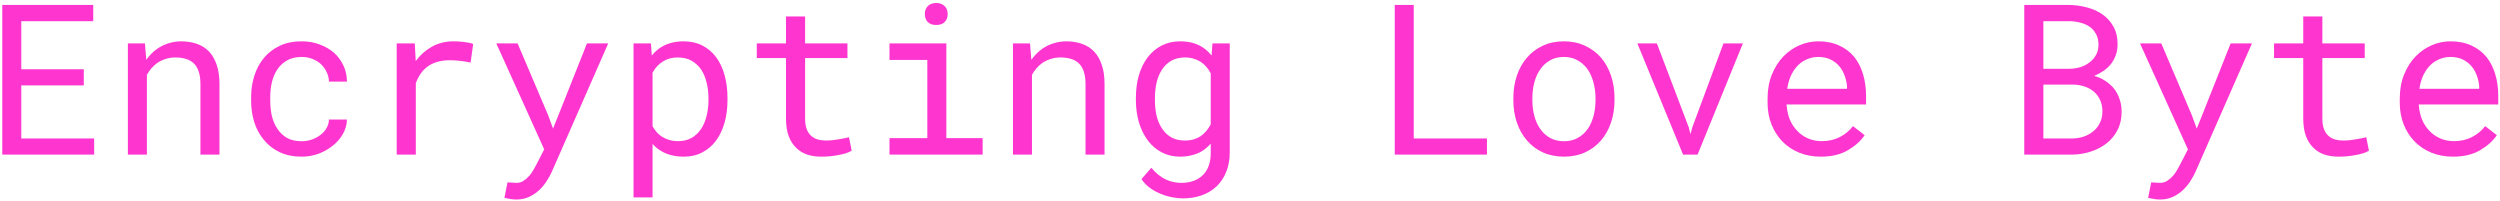 <svg width="760" height="61" viewBox="0 0 760 61" fill="none" xmlns="http://www.w3.org/2000/svg">
<path d="M25.469 25.969H6.469V42.094H28.625V47H0.688V1.5H28.344V6.438H6.469V21.062H25.469V25.969ZM38.875 47V13.188H44.062L44.469 18.188C44.969 17.479 45.51 16.833 46.094 16.25C46.698 15.646 47.333 15.125 48 14.688C49 14.021 50.083 13.51 51.25 13.156C52.438 12.781 53.688 12.583 55 12.562C56.771 12.562 58.375 12.812 59.812 13.312C61.271 13.812 62.51 14.594 63.531 15.656C64.552 16.719 65.333 18.073 65.875 19.719C66.438 21.344 66.719 23.281 66.719 25.531V47H60.938V25.656C60.938 24.156 60.771 22.885 60.438 21.844C60.104 20.802 59.615 19.958 58.969 19.312C58.302 18.667 57.49 18.198 56.531 17.906C55.594 17.615 54.51 17.469 53.281 17.469C52.219 17.469 51.229 17.625 50.312 17.938C49.396 18.229 48.552 18.635 47.781 19.156C47.156 19.615 46.573 20.146 46.031 20.75C45.51 21.354 45.052 22.021 44.656 22.75V47H38.875ZM91.719 42.938C92.76 42.938 93.771 42.771 94.75 42.438C95.75 42.104 96.635 41.635 97.406 41.031C98.177 40.448 98.792 39.76 99.25 38.969C99.729 38.156 99.979 37.281 100 36.344H105.469C105.448 37.844 105.052 39.281 104.281 40.656C103.531 42.01 102.521 43.198 101.25 44.219C99.979 45.26 98.521 46.094 96.875 46.719C95.229 47.323 93.51 47.625 91.719 47.625C89.156 47.625 86.917 47.167 85 46.25C83.083 45.333 81.49 44.094 80.219 42.531C78.927 40.99 77.958 39.208 77.312 37.188C76.667 35.146 76.344 33 76.344 30.75V29.438C76.344 27.208 76.667 25.073 77.312 23.031C77.958 20.99 78.927 19.188 80.219 17.625C81.49 16.083 83.083 14.854 85 13.938C86.917 13.021 89.156 12.562 91.719 12.562C93.719 12.562 95.552 12.885 97.219 13.531C98.906 14.156 100.365 15.01 101.594 16.094C102.802 17.198 103.75 18.5 104.438 20C105.125 21.5 105.469 23.104 105.469 24.812H100C99.979 23.792 99.75 22.833 99.312 21.938C98.896 21.021 98.323 20.219 97.594 19.531C96.865 18.844 95.99 18.302 94.969 17.906C93.969 17.51 92.885 17.312 91.719 17.312C89.927 17.312 88.417 17.677 87.188 18.406C85.979 19.115 85 20.042 84.25 21.188C83.5 22.354 82.958 23.656 82.625 25.094C82.312 26.531 82.156 27.979 82.156 29.438V30.75C82.156 32.229 82.312 33.698 82.625 35.156C82.958 36.594 83.5 37.885 84.25 39.031C84.979 40.198 85.948 41.146 87.156 41.875C88.385 42.583 89.906 42.938 91.719 42.938ZM137.906 12.562C138.969 12.562 140.073 12.635 141.219 12.781C142.385 12.927 143.26 13.125 143.844 13.375L143.062 19.031C141.938 18.781 140.865 18.604 139.844 18.5C138.844 18.375 137.792 18.312 136.688 18.312C135.271 18.312 133.99 18.49 132.844 18.844C131.698 19.177 130.698 19.677 129.844 20.344C129.073 20.927 128.396 21.646 127.812 22.5C127.25 23.333 126.781 24.271 126.406 25.312V47H120.594V13.188H126.094L126.344 17.719L126.375 18.562C127.75 16.708 129.396 15.25 131.312 14.188C133.25 13.104 135.448 12.562 137.906 12.562ZM156.906 60.656C156.365 60.656 155.729 60.594 155 60.469C154.271 60.344 153.719 60.24 153.344 60.156L154.281 55.438C154.802 55.479 155.312 55.51 155.812 55.531C156.333 55.573 156.74 55.594 157.031 55.594C157.823 55.594 158.542 55.375 159.188 54.938C159.854 54.5 160.448 53.979 160.969 53.375C161.469 52.771 161.896 52.146 162.25 51.5C162.625 50.854 162.917 50.323 163.125 49.906L165.438 45.406L150.875 13.188H157.344L166.625 35L168.125 39.094L169.719 35.125L178.438 13.188H184.906L167.75 52.219C167.354 53.094 166.844 54.021 166.219 55C165.615 55.979 164.875 56.885 164 57.719C163.125 58.552 162.104 59.25 160.938 59.812C159.771 60.375 158.427 60.656 156.906 60.656ZM192.594 60V13.188H197.875L198.156 16.875C198.615 16.292 199.115 15.771 199.656 15.312C200.198 14.833 200.781 14.427 201.406 14.094C202.281 13.594 203.25 13.219 204.312 12.969C205.396 12.698 206.552 12.562 207.781 12.562C209.948 12.562 211.865 12.99 213.531 13.844C215.198 14.698 216.594 15.885 217.719 17.406C218.844 18.927 219.698 20.75 220.281 22.875C220.865 24.979 221.156 27.292 221.156 29.812V30.469C221.156 32.885 220.865 35.146 220.281 37.25C219.698 39.333 218.844 41.146 217.719 42.688C216.594 44.229 215.198 45.438 213.531 46.312C211.885 47.188 210 47.625 207.875 47.625C206.583 47.625 205.375 47.49 204.25 47.219C203.146 46.948 202.146 46.562 201.25 46.062C200.708 45.75 200.198 45.406 199.719 45.031C199.24 44.635 198.792 44.208 198.375 43.75V60H192.594ZM215.375 29.812C215.375 28.167 215.188 26.604 214.812 25.125C214.458 23.625 213.906 22.302 213.156 21.156C212.385 20.031 211.417 19.135 210.25 18.469C209.083 17.802 207.688 17.469 206.062 17.469C205.167 17.469 204.333 17.573 203.562 17.781C202.812 17.99 202.135 18.292 201.531 18.688C200.865 19.083 200.271 19.573 199.75 20.156C199.229 20.74 198.771 21.385 198.375 22.094V38.375C198.729 39 199.135 39.583 199.594 40.125C200.052 40.667 200.573 41.125 201.156 41.5C201.823 41.938 202.562 42.281 203.375 42.531C204.208 42.781 205.125 42.906 206.125 42.906C207.729 42.906 209.115 42.573 210.281 41.906C211.448 41.219 212.406 40.302 213.156 39.156C213.906 38.01 214.458 36.688 214.812 35.188C215.188 33.688 215.375 32.115 215.375 30.469V29.812ZM244.75 5V13.188H257.625V17.656H244.75V36.031C244.75 37.344 244.917 38.427 245.25 39.281C245.583 40.135 246.042 40.812 246.625 41.312C247.208 41.833 247.875 42.198 248.625 42.406C249.396 42.615 250.208 42.719 251.062 42.719C251.688 42.719 252.333 42.688 253 42.625C253.667 42.542 254.323 42.448 254.969 42.344C255.594 42.24 256.177 42.135 256.719 42.031C257.281 41.906 257.74 41.802 258.094 41.719L258.906 45.812C258.427 46.104 257.844 46.365 257.156 46.594C256.469 46.802 255.719 46.979 254.906 47.125C254.094 47.292 253.229 47.417 252.312 47.5C251.417 47.583 250.521 47.625 249.625 47.625C248.125 47.625 246.719 47.417 245.406 47C244.115 46.562 242.99 45.875 242.031 44.938C241.073 44.021 240.312 42.833 239.75 41.375C239.208 39.896 238.938 38.115 238.938 36.031V17.656H230.062V13.188H238.938V5H244.75ZM270.406 13.188H287.688V42H298.719V47H270.406V42H281.906V18.219H270.406V13.188ZM281.156 4.312C281.156 3.812 281.229 3.344 281.375 2.906C281.542 2.469 281.792 2.094 282.125 1.781C282.396 1.51 282.74 1.302 283.156 1.156C283.594 0.99 284.083 0.906 284.625 0.906C285.167 0.906 285.646 0.99 286.062 1.156C286.479 1.302 286.823 1.51 287.094 1.781C287.427 2.073 287.677 2.438 287.844 2.875C288.01 3.312 288.094 3.792 288.094 4.312C288.094 5.25 287.802 6.031 287.219 6.656C286.635 7.281 285.771 7.594 284.625 7.594C283.458 7.594 282.583 7.281 282 6.656C281.438 6.031 281.156 5.25 281.156 4.312ZM307.938 47V13.188H313.125L313.531 18.188C314.031 17.479 314.573 16.833 315.156 16.25C315.76 15.646 316.396 15.125 317.062 14.688C318.062 14.021 319.146 13.51 320.312 13.156C321.5 12.781 322.75 12.583 324.062 12.562C325.833 12.562 327.438 12.812 328.875 13.312C330.333 13.812 331.573 14.594 332.594 15.656C333.615 16.719 334.396 18.073 334.938 19.719C335.5 21.344 335.781 23.281 335.781 25.531V47H330V25.656C330 24.156 329.833 22.885 329.5 21.844C329.167 20.802 328.677 19.958 328.031 19.312C327.365 18.667 326.552 18.198 325.594 17.906C324.656 17.615 323.573 17.469 322.344 17.469C321.281 17.469 320.292 17.625 319.375 17.938C318.458 18.229 317.615 18.635 316.844 19.156C316.219 19.615 315.635 20.146 315.094 20.75C314.573 21.354 314.115 22.021 313.719 22.75V47H307.938ZM345.312 29.812C345.312 27.292 345.615 24.979 346.219 22.875C346.844 20.75 347.74 18.927 348.906 17.406C350.073 15.885 351.49 14.698 353.156 13.844C354.823 12.99 356.708 12.562 358.812 12.562C360.167 12.562 361.406 12.719 362.531 13.031C363.677 13.344 364.708 13.802 365.625 14.406C366.125 14.719 366.594 15.083 367.031 15.5C367.49 15.917 367.917 16.375 368.312 16.875L368.594 13.188H373.844V46.281C373.844 48.51 373.49 50.49 372.781 52.219C372.094 53.948 371.125 55.417 369.875 56.625C368.604 57.833 367.094 58.75 365.344 59.375C363.594 60 361.656 60.312 359.531 60.312C358.656 60.312 357.656 60.208 356.531 60C355.406 59.812 354.271 59.49 353.125 59.031C351.958 58.594 350.833 58 349.75 57.25C348.688 56.5 347.771 55.573 347 54.469L350 51C350.708 51.854 351.438 52.573 352.188 53.156C352.938 53.76 353.698 54.24 354.469 54.594C355.24 54.948 356.01 55.198 356.781 55.344C357.552 55.51 358.323 55.594 359.094 55.594C360.469 55.594 361.708 55.396 362.812 55C363.917 54.604 364.865 54.021 365.656 53.25C366.427 52.5 367.021 51.562 367.438 50.438C367.854 49.312 368.062 48.021 368.062 46.562V43.656C367.625 44.156 367.156 44.615 366.656 45.031C366.177 45.448 365.656 45.812 365.094 46.125C364.219 46.604 363.25 46.969 362.188 47.219C361.125 47.49 359.979 47.625 358.75 47.625C356.688 47.625 354.823 47.188 353.156 46.312C351.49 45.438 350.083 44.229 348.938 42.688C347.771 41.146 346.875 39.333 346.25 37.25C345.625 35.146 345.312 32.885 345.312 30.469V29.812ZM351.094 30.469C351.094 32.115 351.26 33.677 351.594 35.156C351.948 36.635 352.5 37.938 353.25 39.062C353.979 40.188 354.917 41.083 356.062 41.75C357.208 42.396 358.583 42.719 360.188 42.719C361.188 42.719 362.083 42.604 362.875 42.375C363.688 42.125 364.417 41.781 365.062 41.344C365.688 40.906 366.25 40.385 366.75 39.781C367.25 39.177 367.688 38.51 368.062 37.781V22.281C367.688 21.573 367.25 20.927 366.75 20.344C366.25 19.76 365.677 19.25 365.031 18.812C364.385 18.396 363.667 18.073 362.875 17.844C362.083 17.594 361.208 17.469 360.25 17.469C358.625 17.469 357.229 17.802 356.062 18.469C354.917 19.135 353.979 20.031 353.25 21.156C352.5 22.302 351.948 23.625 351.594 25.125C351.26 26.604 351.094 28.167 351.094 29.812V30.469ZM429.781 42.094H452.031V47H424V1.5H429.781V42.094ZM460.062 29.781C460.062 27.344 460.417 25.083 461.125 23C461.833 20.896 462.854 19.073 464.188 17.531C465.5 15.99 467.104 14.781 469 13.906C470.896 13.01 473.031 12.562 475.406 12.562C477.802 12.562 479.948 13.01 481.844 13.906C483.76 14.781 485.385 15.99 486.719 17.531C488.031 19.073 489.042 20.896 489.75 23C490.458 25.083 490.812 27.344 490.812 29.781V30.469C490.812 32.906 490.458 35.167 489.75 37.25C489.042 39.333 488.031 41.146 486.719 42.688C485.385 44.229 483.771 45.438 481.875 46.312C479.979 47.188 477.844 47.625 475.469 47.625C473.073 47.625 470.917 47.188 469 46.312C467.104 45.438 465.5 44.229 464.188 42.688C462.854 41.146 461.833 39.333 461.125 37.25C460.417 35.167 460.062 32.906 460.062 30.469V29.781ZM465.844 30.469C465.844 32.135 466.042 33.729 466.438 35.25C466.833 36.75 467.438 38.073 468.25 39.219C469.042 40.365 470.042 41.271 471.25 41.938C472.458 42.604 473.865 42.938 475.469 42.938C477.052 42.938 478.438 42.604 479.625 41.938C480.833 41.271 481.844 40.365 482.656 39.219C483.448 38.073 484.042 36.75 484.438 35.25C484.833 33.729 485.031 32.135 485.031 30.469V29.781C485.031 28.135 484.823 26.562 484.406 25.062C484.01 23.542 483.417 22.208 482.625 21.062C481.812 19.917 480.802 19.01 479.594 18.344C478.406 17.656 477.01 17.312 475.406 17.312C473.802 17.312 472.406 17.656 471.219 18.344C470.031 19.01 469.042 19.917 468.25 21.062C467.438 22.208 466.833 23.542 466.438 25.062C466.042 26.562 465.844 28.135 465.844 29.781V30.469ZM511.656 47L497.75 13.188H503.688L513.375 38.688L513.906 40.781L514.469 38.688L523.938 13.188H529.844L516.062 47H511.656ZM553.5 47.625C551.125 47.625 548.938 47.219 546.938 46.406C544.958 45.594 543.26 44.458 541.844 43C540.427 41.542 539.323 39.812 538.531 37.812C537.74 35.812 537.344 33.635 537.344 31.281V29.969C537.344 27.24 537.781 24.802 538.656 22.656C539.531 20.49 540.698 18.656 542.156 17.156C543.594 15.677 545.229 14.542 547.062 13.75C548.917 12.958 550.812 12.562 552.75 12.562C555.188 12.562 557.312 12.99 559.125 13.844C560.958 14.677 562.479 15.833 563.688 17.312C564.896 18.812 565.792 20.573 566.375 22.594C566.979 24.615 567.281 26.802 567.281 29.156V31.75H543.125V31.969C543.271 33.615 543.594 35.062 544.094 36.312C544.615 37.562 545.323 38.667 546.219 39.625C547.135 40.646 548.24 41.448 549.531 42.031C550.823 42.615 552.25 42.906 553.812 42.906C555.875 42.906 557.708 42.49 559.312 41.656C560.917 40.823 562.25 39.719 563.312 38.344L566.844 41.094C565.719 42.802 564.031 44.323 561.781 45.656C559.552 46.969 556.792 47.625 553.5 47.625ZM552.75 17.312C551.583 17.312 550.479 17.531 549.438 17.969C548.396 18.385 547.458 19 546.625 19.812C545.792 20.646 545.083 21.667 544.5 22.875C543.938 24.062 543.542 25.438 543.312 27H561.5V26.719C561.5 25.677 561.302 24.562 560.906 23.375C560.51 22.167 559.958 21.125 559.25 20.25C558.542 19.375 557.646 18.667 556.562 18.125C555.5 17.583 554.229 17.312 552.75 17.312ZM615.375 47V1.5H628.906C630.781 1.521 632.615 1.771 634.406 2.25C636.198 2.708 637.792 3.427 639.188 4.406C640.583 5.385 641.698 6.635 642.531 8.156C643.365 9.677 643.771 11.5 643.75 13.625C643.729 14.812 643.531 15.896 643.156 16.875C642.802 17.854 642.312 18.729 641.688 19.5C641.042 20.292 640.323 20.958 639.531 21.5C638.76 22.042 637.823 22.552 636.719 23.031V23.125C637.865 23.396 638.969 23.885 640.031 24.594C641.094 25.302 641.969 26.083 642.656 26.938C643.385 27.875 643.948 28.927 644.344 30.094C644.76 31.26 644.969 32.521 644.969 33.875C644.99 36 644.583 37.875 643.75 39.5C642.917 41.125 641.802 42.479 640.406 43.562C639.01 44.667 637.396 45.51 635.562 46.094C633.75 46.677 631.875 46.979 629.938 47H615.375ZM621.188 25.719V42.094H630.094C631.302 42.073 632.448 41.875 633.531 41.5C634.615 41.104 635.573 40.562 636.406 39.875C637.24 39.188 637.896 38.344 638.375 37.344C638.875 36.344 639.125 35.208 639.125 33.938C639.146 32.646 638.927 31.5 638.469 30.5C638.031 29.5 637.417 28.646 636.625 27.938C635.833 27.25 634.906 26.719 633.844 26.344C632.781 25.969 631.635 25.76 630.406 25.719H621.188ZM621.188 20.906H629.25C630.333 20.885 631.396 20.719 632.438 20.406C633.479 20.073 634.406 19.594 635.219 18.969C636.031 18.365 636.688 17.615 637.188 16.719C637.688 15.823 637.938 14.781 637.938 13.594C637.938 12.323 637.688 11.24 637.188 10.344C636.708 9.448 636.062 8.708 635.25 8.125C634.417 7.562 633.458 7.146 632.375 6.875C631.312 6.604 630.219 6.458 629.094 6.438H621.188V20.906ZM656.594 60.656C656.052 60.656 655.417 60.594 654.688 60.469C653.958 60.344 653.406 60.24 653.031 60.156L653.969 55.438C654.49 55.479 655 55.51 655.5 55.531C656.021 55.573 656.427 55.594 656.719 55.594C657.51 55.594 658.229 55.375 658.875 54.938C659.542 54.5 660.135 53.979 660.656 53.375C661.156 52.771 661.583 52.146 661.938 51.5C662.312 50.854 662.604 50.323 662.812 49.906L665.125 45.406L650.562 13.188H657.031L666.312 35L667.812 39.094L669.406 35.125L678.125 13.188H684.594L667.438 52.219C667.042 53.094 666.531 54.021 665.906 55C665.302 55.979 664.562 56.885 663.688 57.719C662.812 58.552 661.792 59.25 660.625 59.812C659.458 60.375 658.115 60.656 656.594 60.656ZM706 5V13.188H718.875V17.656H706V36.031C706 37.344 706.167 38.427 706.5 39.281C706.833 40.135 707.292 40.812 707.875 41.312C708.458 41.833 709.125 42.198 709.875 42.406C710.646 42.615 711.458 42.719 712.312 42.719C712.938 42.719 713.583 42.688 714.25 42.625C714.917 42.542 715.573 42.448 716.219 42.344C716.844 42.24 717.427 42.135 717.969 42.031C718.531 41.906 718.99 41.802 719.344 41.719L720.156 45.812C719.677 46.104 719.094 46.365 718.406 46.594C717.719 46.802 716.969 46.979 716.156 47.125C715.344 47.292 714.479 47.417 713.562 47.5C712.667 47.583 711.771 47.625 710.875 47.625C709.375 47.625 707.969 47.417 706.656 47C705.365 46.562 704.24 45.875 703.281 44.938C702.323 44.021 701.562 42.833 701 41.375C700.458 39.896 700.188 38.115 700.188 36.031V17.656H691.312V13.188H700.188V5H706ZM745.688 47.625C743.312 47.625 741.125 47.219 739.125 46.406C737.146 45.594 735.448 44.458 734.031 43C732.615 41.542 731.51 39.812 730.719 37.812C729.927 35.812 729.531 33.635 729.531 31.281V29.969C729.531 27.24 729.969 24.802 730.844 22.656C731.719 20.49 732.885 18.656 734.344 17.156C735.781 15.677 737.417 14.542 739.25 13.75C741.104 12.958 743 12.562 744.938 12.562C747.375 12.562 749.5 12.99 751.312 13.844C753.146 14.677 754.667 15.833 755.875 17.312C757.083 18.812 757.979 20.573 758.562 22.594C759.167 24.615 759.469 26.802 759.469 29.156V31.75H735.312V31.969C735.458 33.615 735.781 35.062 736.281 36.312C736.802 37.562 737.51 38.667 738.406 39.625C739.323 40.646 740.427 41.448 741.719 42.031C743.01 42.615 744.438 42.906 746 42.906C748.062 42.906 749.896 42.49 751.5 41.656C753.104 40.823 754.438 39.719 755.5 38.344L759.031 41.094C757.906 42.802 756.219 44.323 753.969 45.656C751.74 46.969 748.979 47.625 745.688 47.625ZM744.938 17.312C743.771 17.312 742.667 17.531 741.625 17.969C740.583 18.385 739.646 19 738.812 19.812C737.979 20.646 737.271 21.667 736.688 22.875C736.125 24.062 735.729 25.438 735.5 27H753.688V26.719C753.688 25.677 753.49 24.562 753.094 23.375C752.698 22.167 752.146 21.125 751.438 20.25C750.729 19.375 749.833 18.667 748.75 18.125C747.688 17.583 746.417 17.312 744.938 17.312Z" fill="#FF35D0"/>
</svg>
